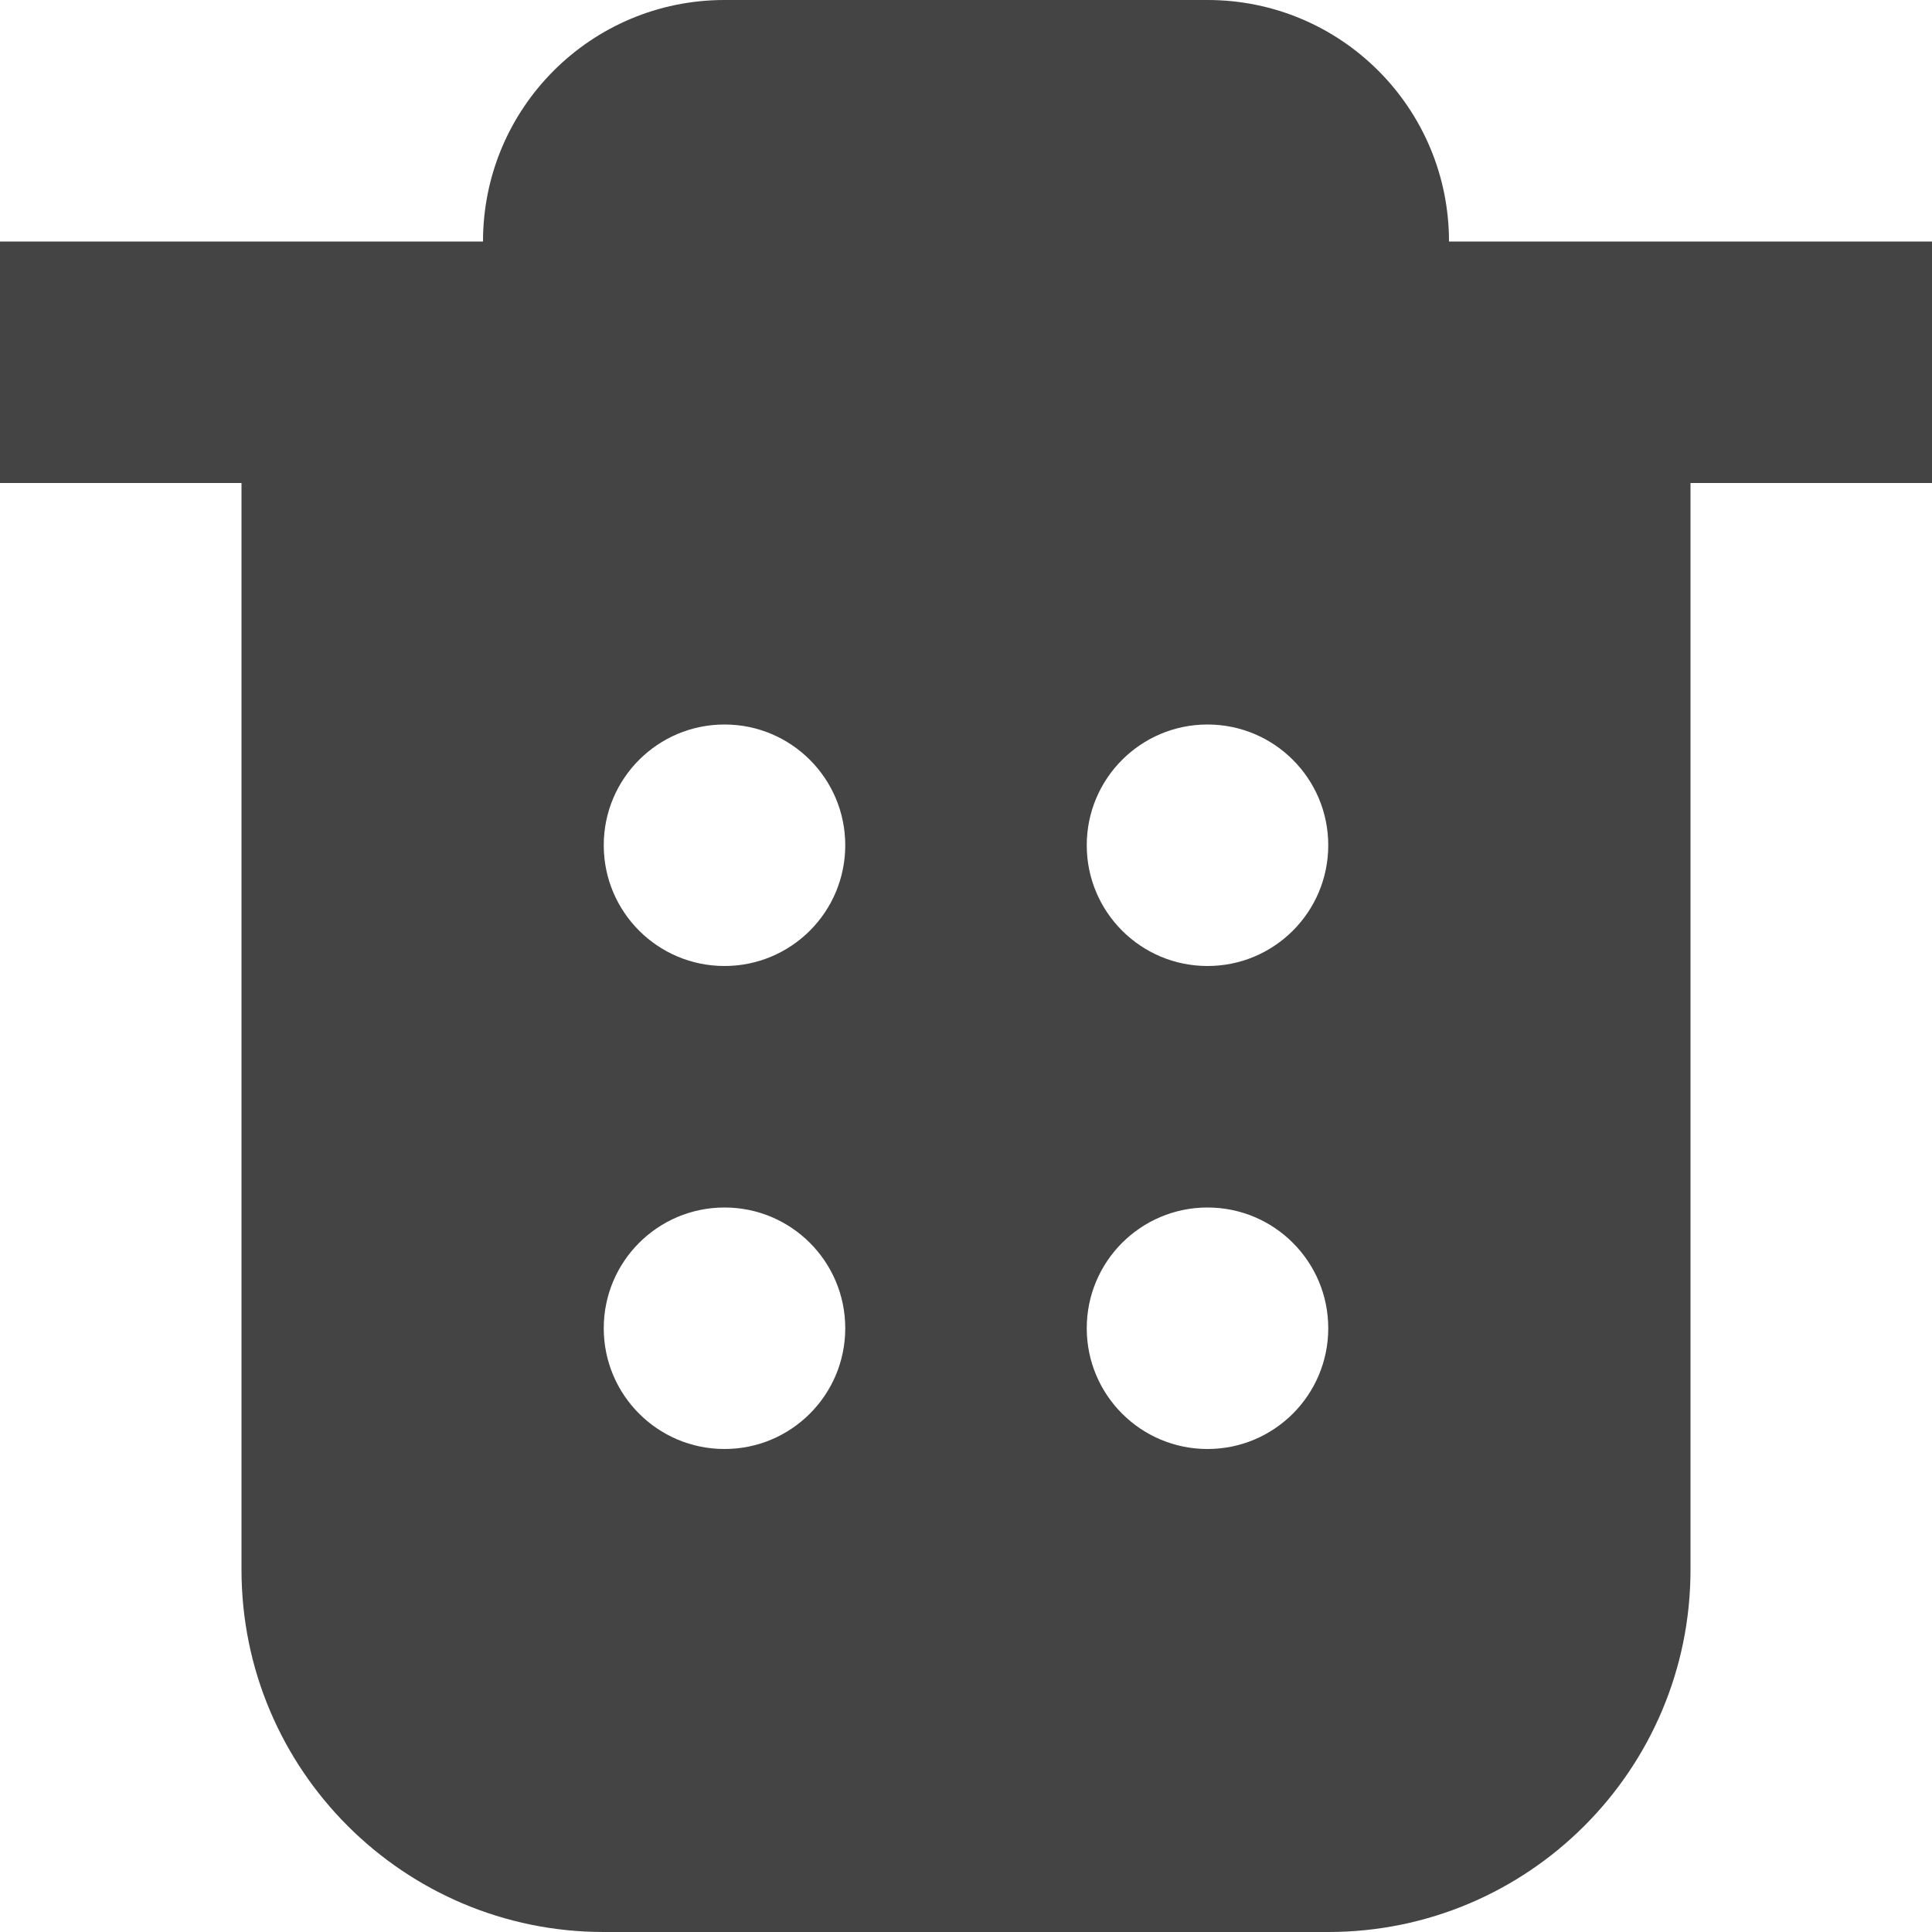 <?xml version="1.0" encoding="utf-8"?>
<!-- Generated by IcoMoon.io -->
<!DOCTYPE svg PUBLIC "-//W3C//DTD SVG 1.1//EN" "http://www.w3.org/Graphics/SVG/1.1/DTD/svg11.dtd">
<svg version="1.1" xmlns="http://www.w3.org/2000/svg" xmlns:xlink="http://www.w3.org/1999/xlink" width="32" height="32" viewBox="0 0 32 32">
<path fill="#444444" d="M28 4h-4c0-2.211-1.789-4-4-4h-8c-2.211 0-4 1.789-4 4h-8v4h4v18c0 3.312 2.688 6 6 6h12c3.312 0 6-2.688 6-6v-18h4v-4h-4zM12 24c-1.105 0-2-0.895-2-2s0.895-2 2-2 2 0.895 2 2-0.895 2-2 2zM12 16c-1.105 0-2-0.895-2-2s0.895-2 2-2 2 0.895 2 2-0.895 2-2 2zM20 24c-1.105 0-2-0.895-2-2s0.895-2 2-2 2 0.895 2 2-0.895 2-2 2zM20 16c-1.105 0-2-0.895-2-2s0.895-2 2-2 2 0.895 2 2-0.895 2-2 2z"></path>
</svg>
